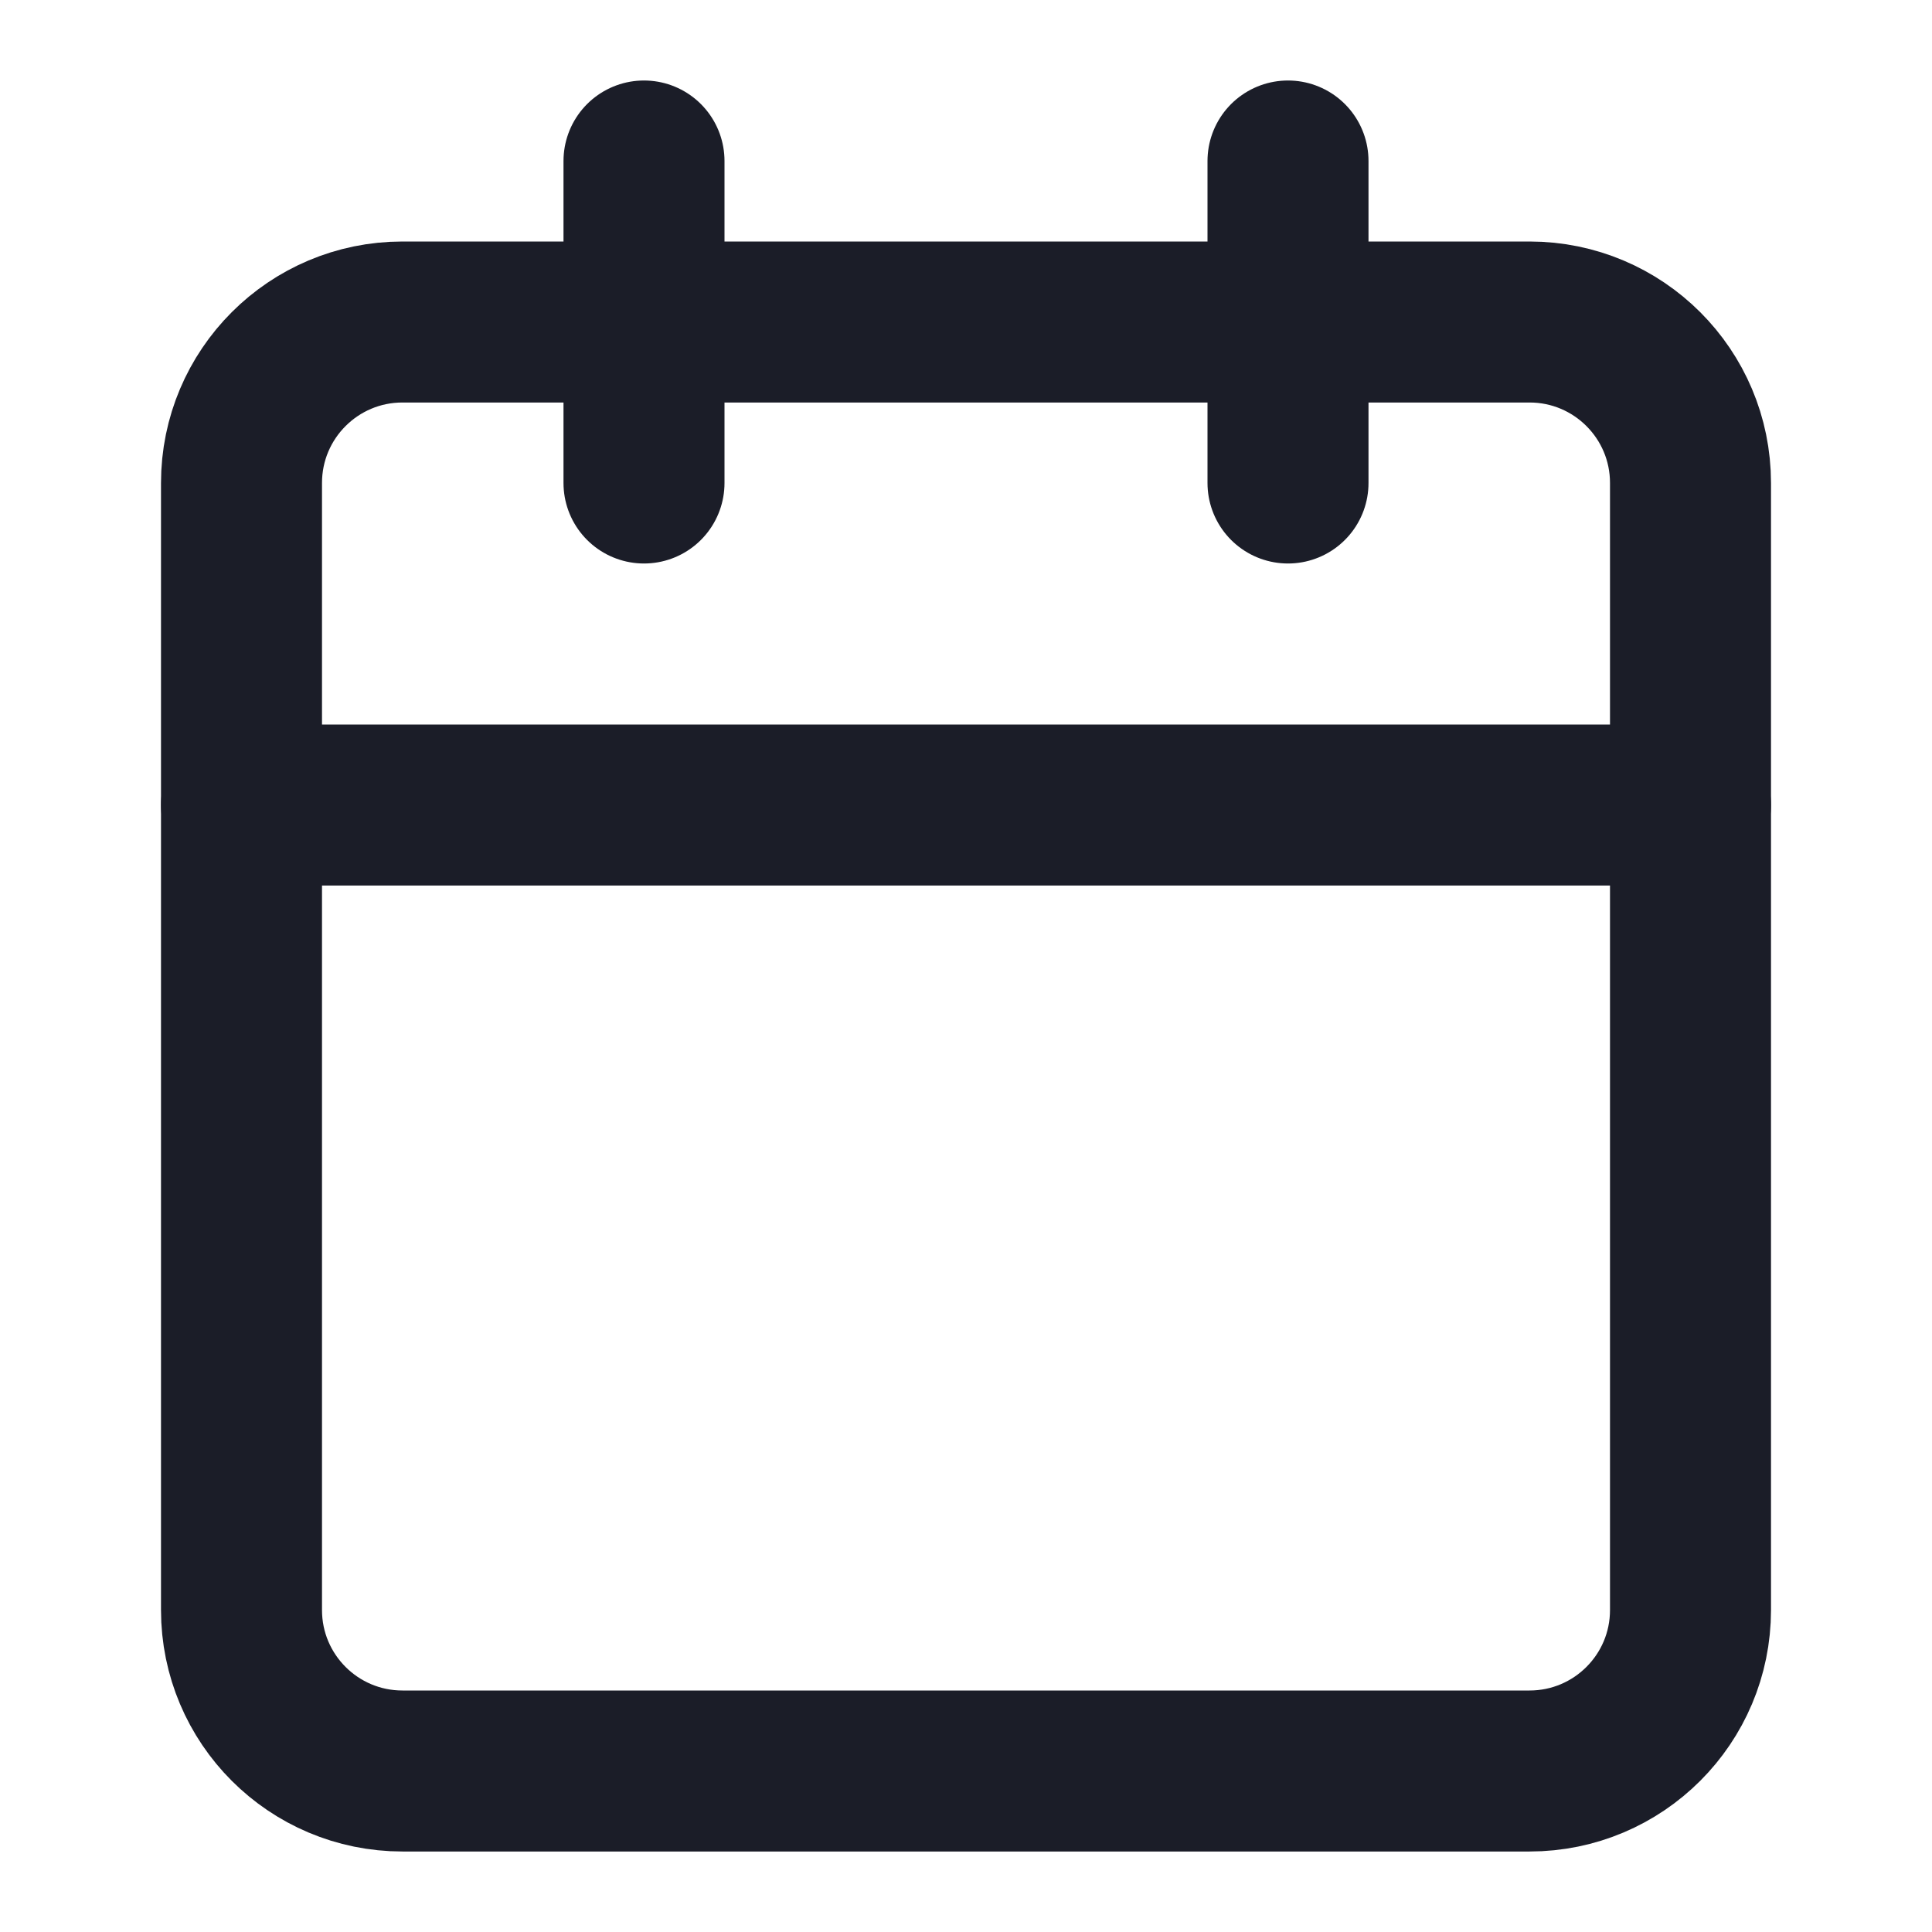 <svg width="24" height="24" viewBox="0 0 24 24" fill="none" xmlns="http://www.w3.org/2000/svg">
<path d="M19 4H5C3.895 4 3 4.895 3 6V20C3 21.105 3.895 22 5 22H19C20.105 22 21 21.105 21 20V6C21 4.895 20.105 4 19 4Z" stroke="#1B1D28" stroke-width="2" stroke-linecap="round" stroke-linejoin="round"/>
<path d="M16 2V6" stroke="#1B1D28" stroke-width="2" stroke-linecap="round" stroke-linejoin="round"/>
<path d="M8 2V6" stroke="#1B1D28" stroke-width="2" stroke-linecap="round" stroke-linejoin="round"/>
<path d="M3 10H21" stroke="#1B1D28" stroke-width="2" stroke-linecap="round" stroke-linejoin="round"/>
</svg>
